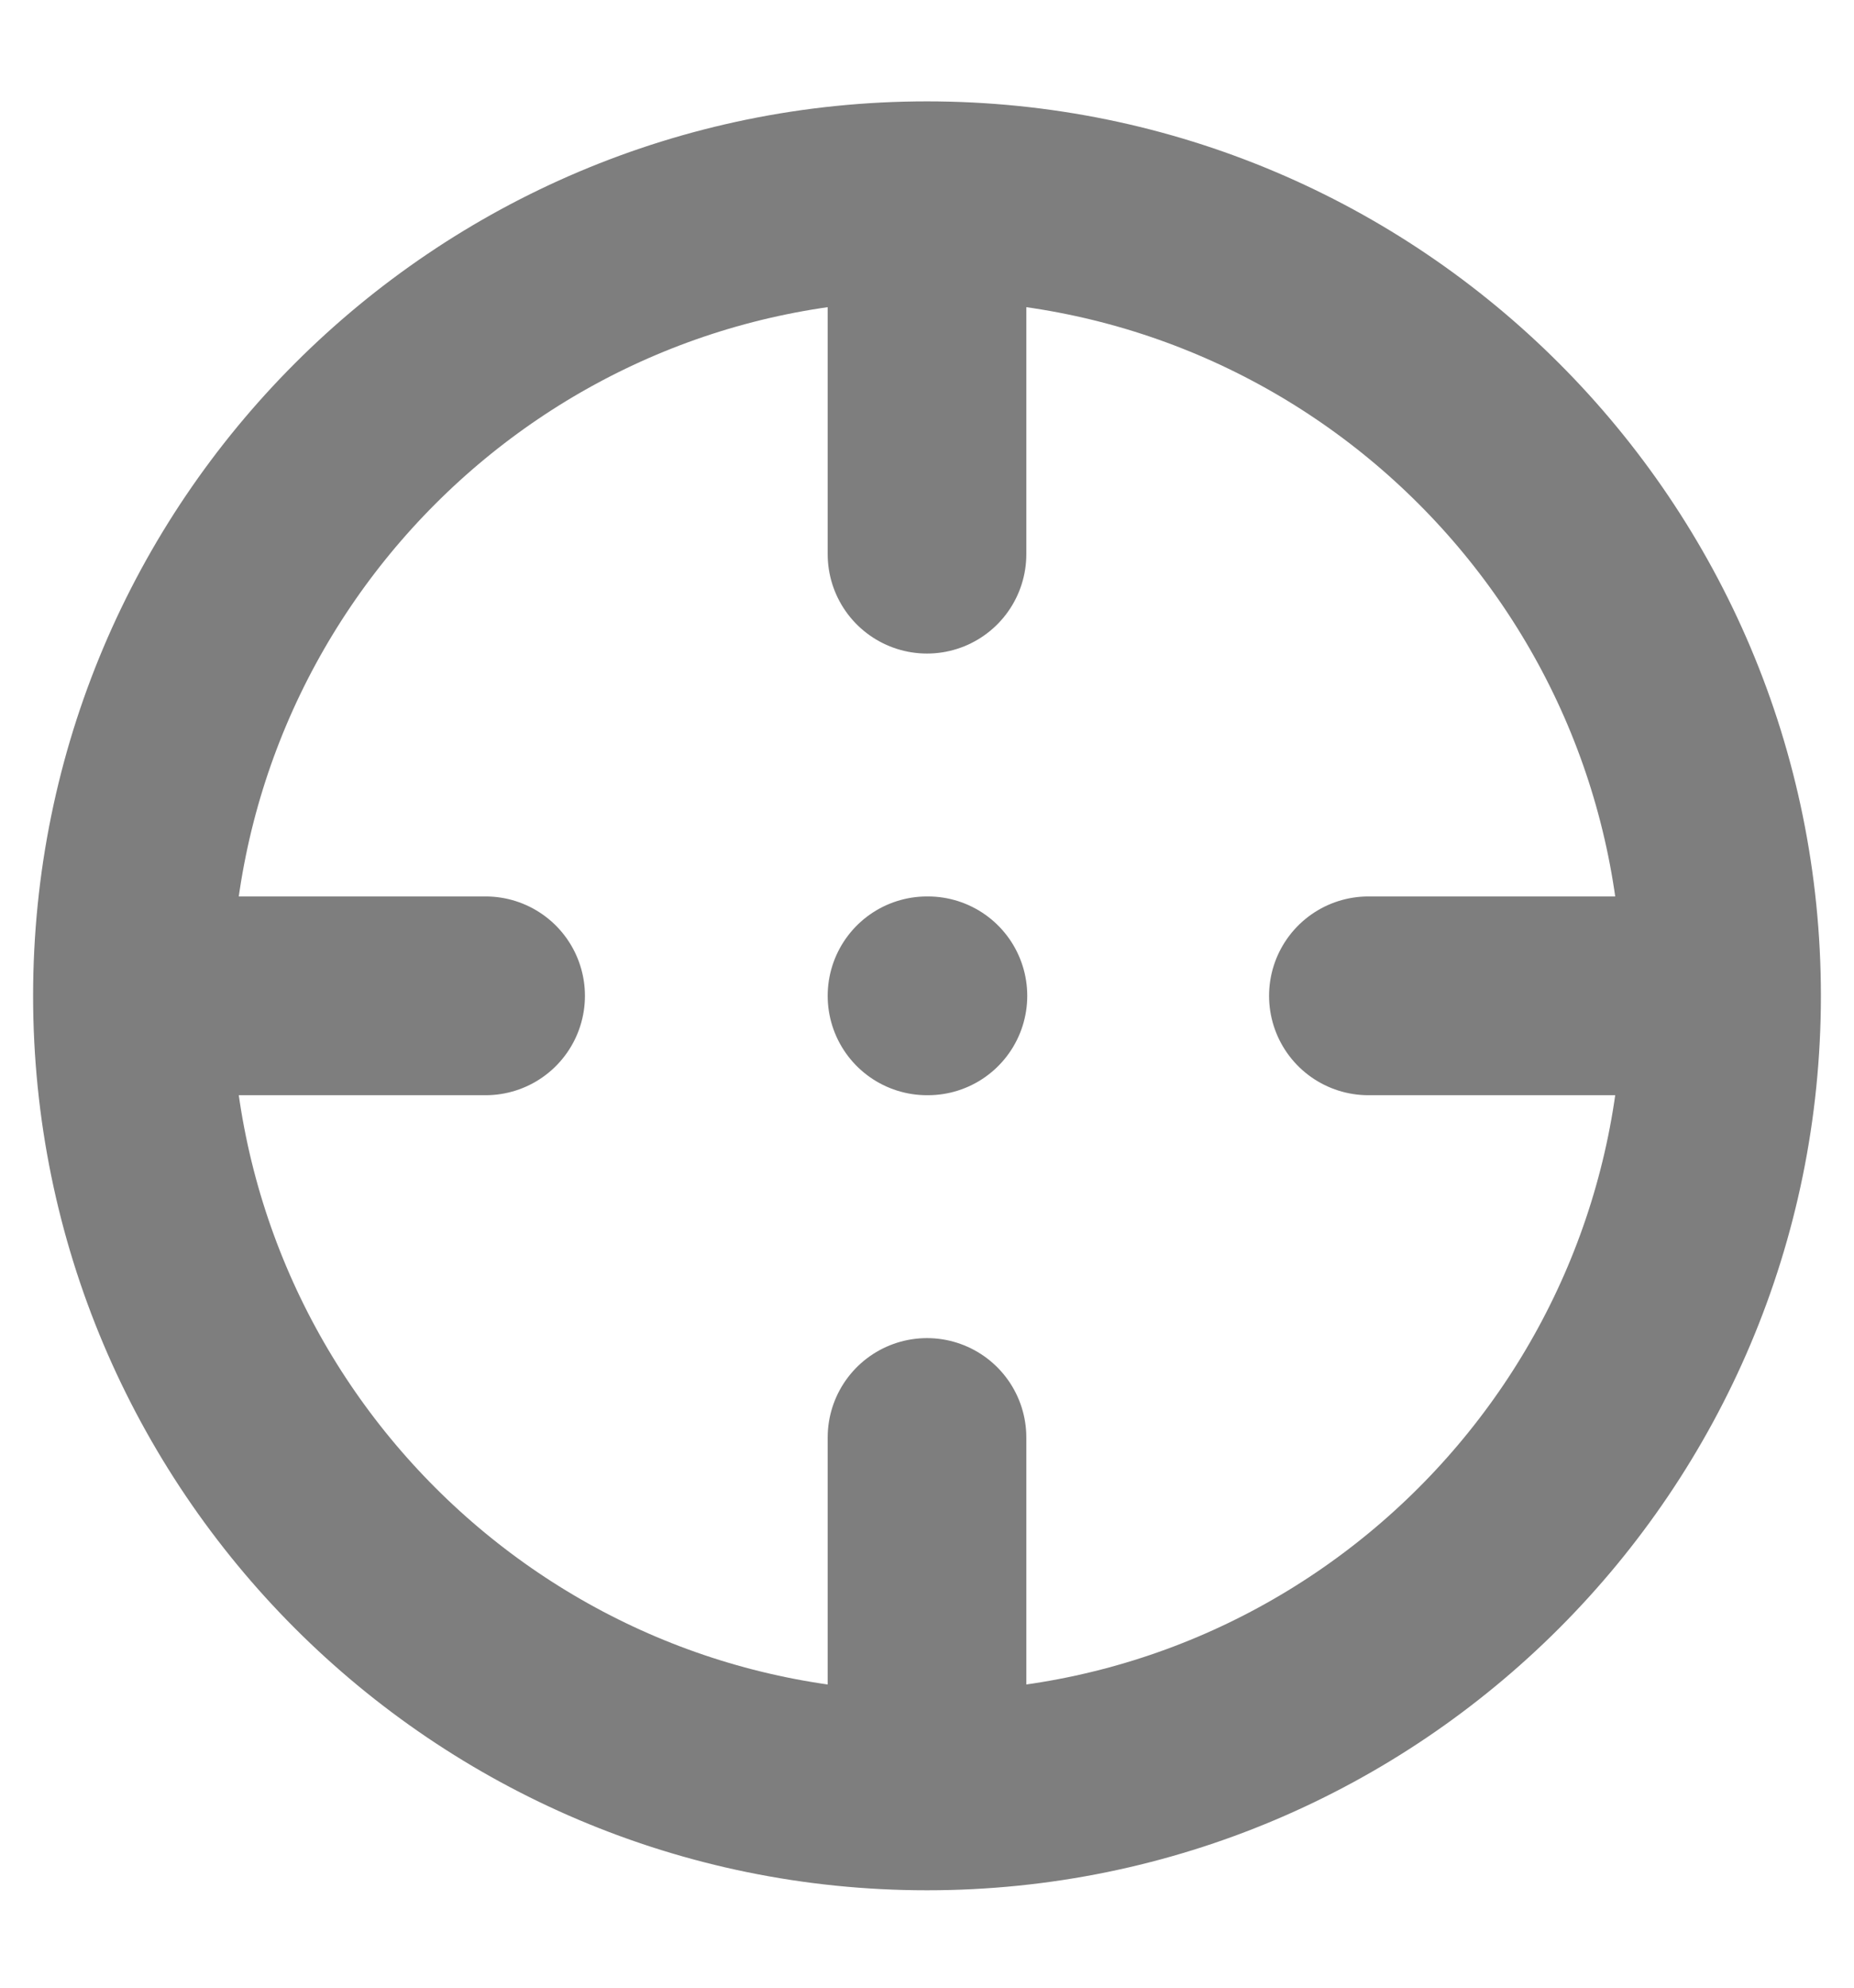 <svg width="14" height="15" viewBox="0 0 14 15" fill="none" xmlns="http://www.w3.org/2000/svg">
<path d="M13 7.515C13 10.829 10.314 13.515 7 13.515M13 7.515C13 4.201 10.314 1.515 7 1.515M13 7.515H10.333M7 13.515C3.686 13.515 1 10.829 1 7.515M7 13.515V10.848M1 7.515C1 4.201 3.686 1.515 7 1.515M1 7.515H3.667M7 1.515V4.182M7 7.515H7.007" stroke="#7E7E7E" stroke-width="1.5" stroke-linecap="round" stroke-linejoin="round"/>
</svg>
